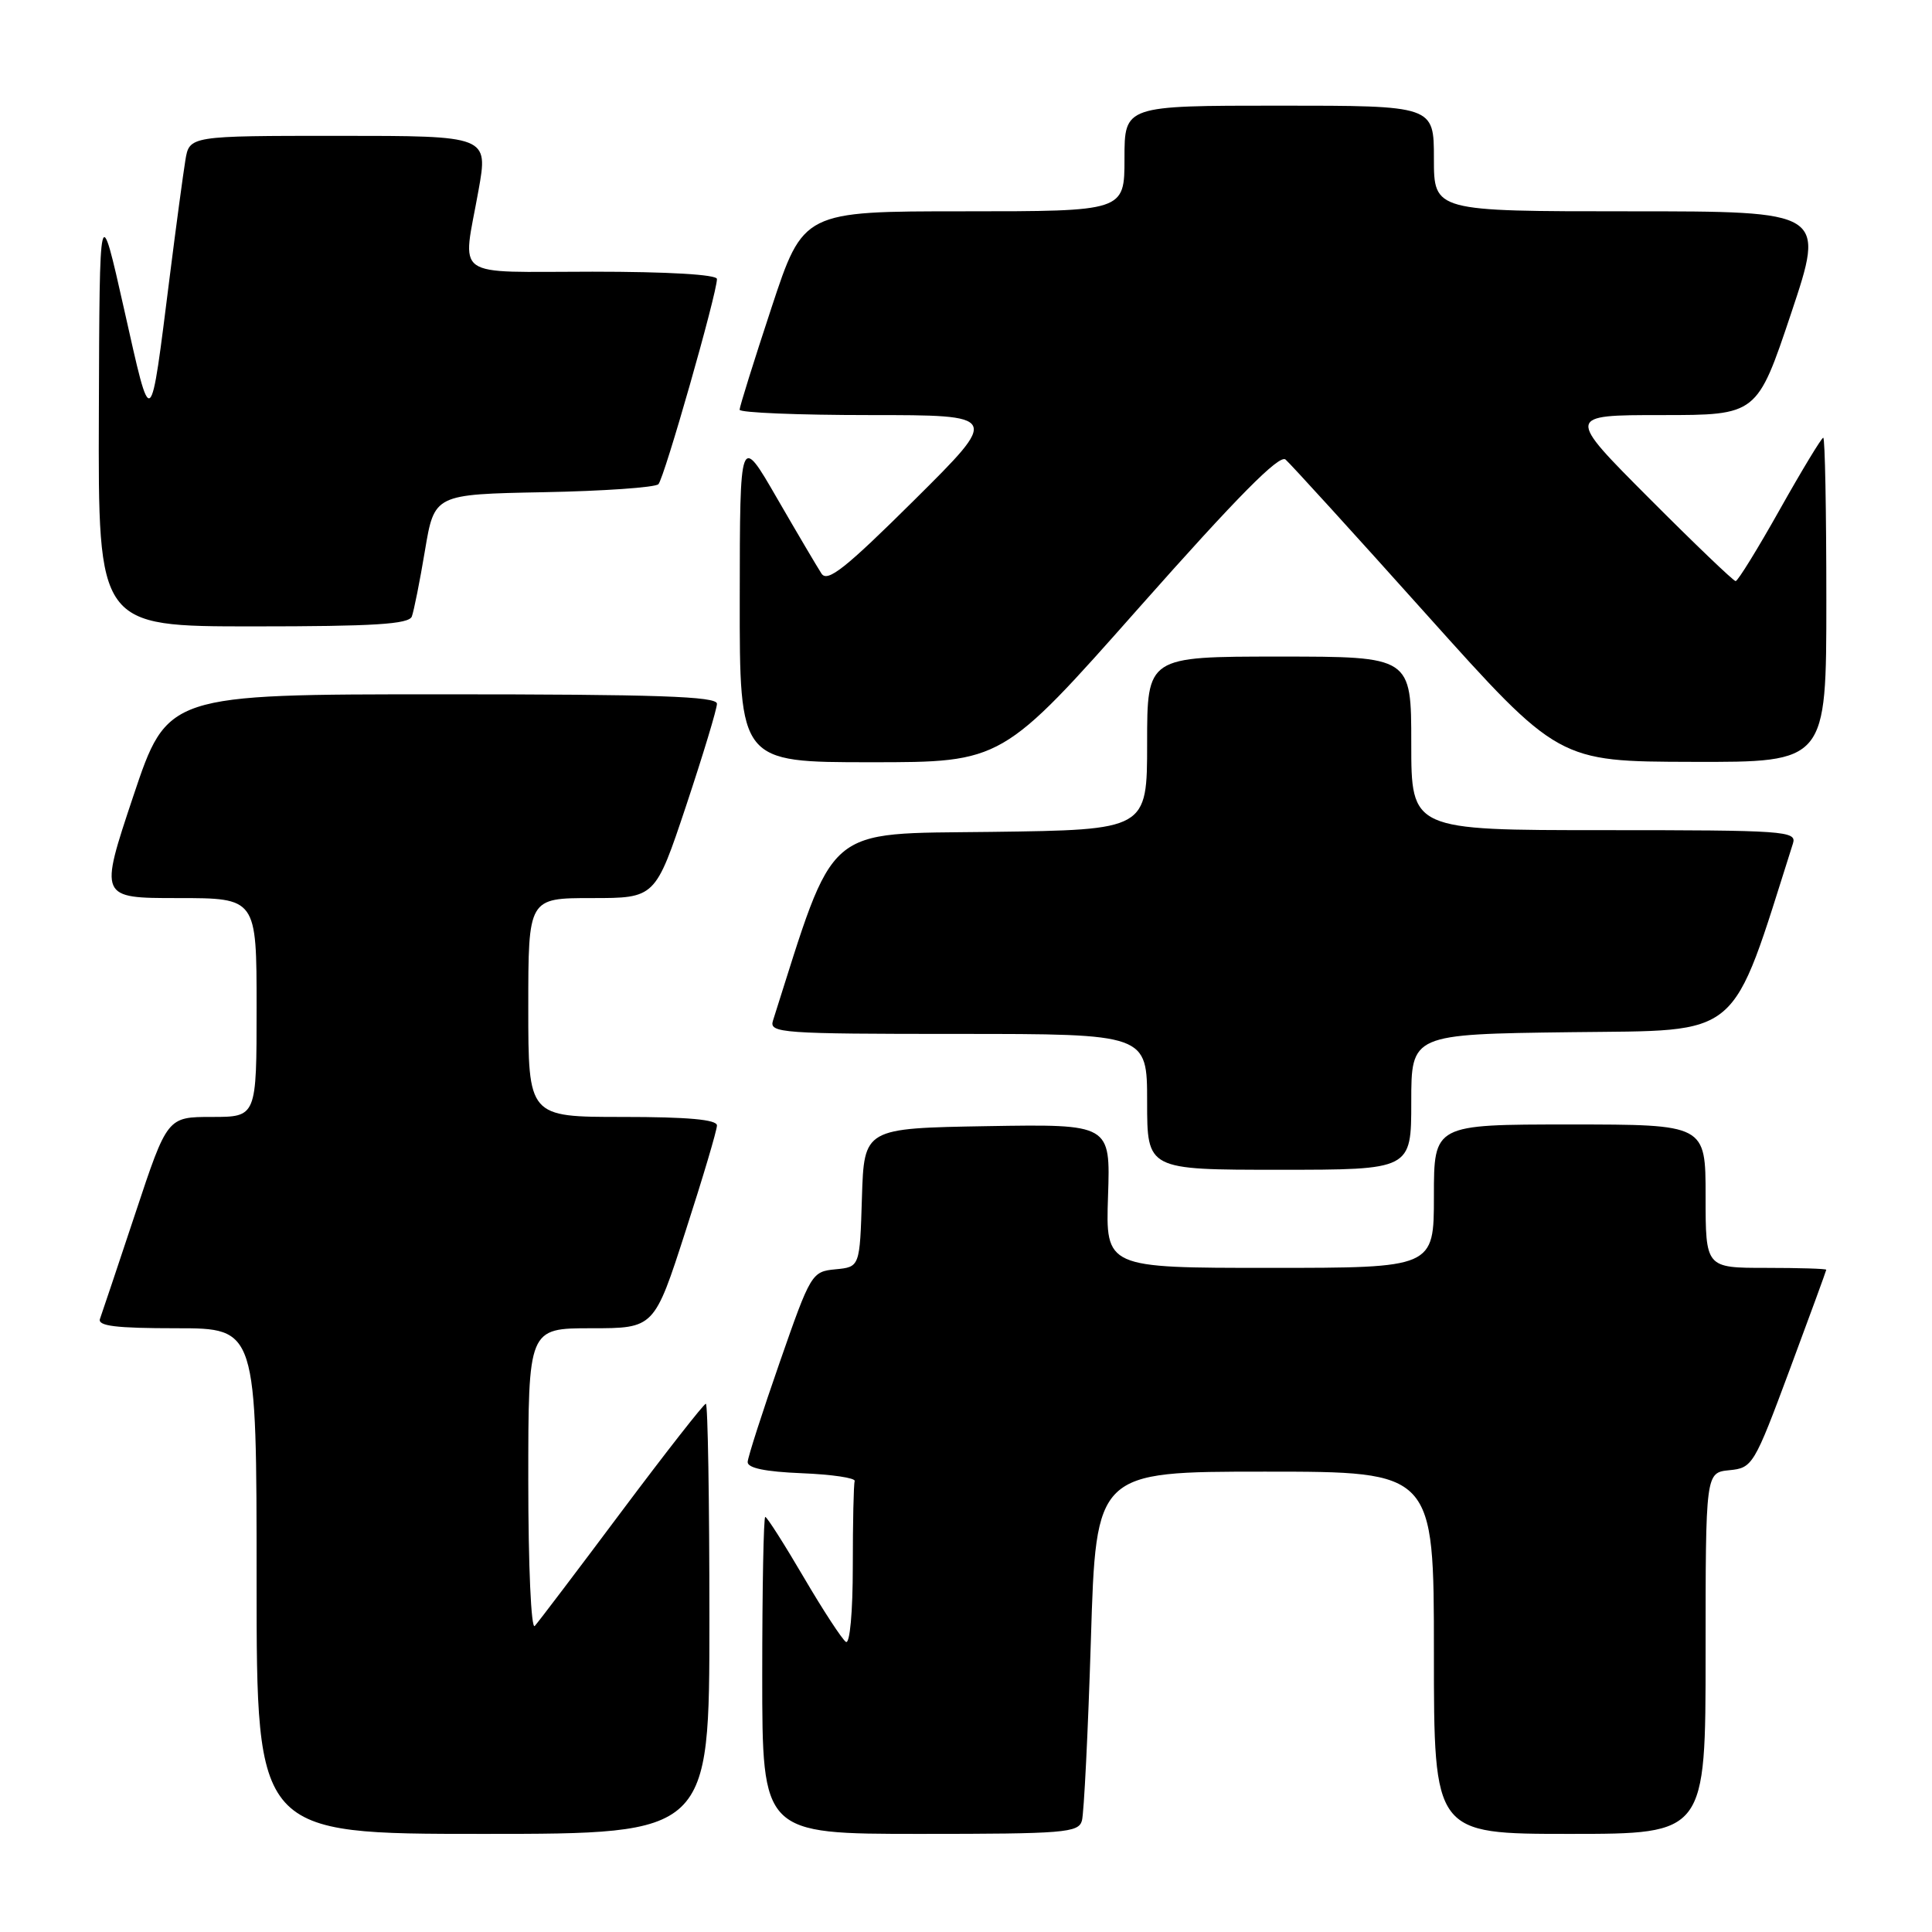 <?xml version="1.0" encoding="UTF-8" standalone="no"?>
<!DOCTYPE svg PUBLIC "-//W3C//DTD SVG 1.1//EN" "http://www.w3.org/Graphics/SVG/1.1/DTD/svg11.dtd" >
<svg xmlns="http://www.w3.org/2000/svg" xmlns:xlink="http://www.w3.org/1999/xlink" version="1.1" viewBox="0 0 256 256">
 <g >
 <path fill="currentColor"
d=" M 94.00 214.50 C 94.00 198.82 93.79 186.00 93.53 186.00 C 93.27 186.00 88.25 192.41 82.38 200.25 C 76.52 208.09 71.33 214.93 70.86 215.45 C 70.38 215.98 70.00 207.50 70.00 196.20 C 70.00 176.00 70.00 176.00 78.34 176.00 C 86.69 176.00 86.69 176.00 90.84 163.13 C 93.13 156.06 95.00 149.76 95.00 149.13 C 95.00 148.35 91.15 148.00 82.50 148.00 C 70.00 148.00 70.00 148.00 70.00 133.50 C 70.00 119.00 70.00 119.00 78.42 119.00 C 86.83 119.00 86.83 119.00 90.92 106.75 C 93.16 100.01 95.00 93.94 95.00 93.25 C 95.00 92.27 87.03 92.00 58.59 92.00 C 22.18 92.00 22.18 92.00 17.66 105.50 C 13.15 119.00 13.15 119.00 23.57 119.00 C 34.00 119.00 34.00 119.00 34.00 133.50 C 34.00 148.00 34.00 148.00 28.08 148.00 C 22.17 148.00 22.17 148.00 17.94 160.75 C 15.61 167.76 13.50 174.06 13.25 174.75 C 12.90 175.70 15.33 176.00 23.39 176.00 C 34.00 176.00 34.00 176.00 34.00 209.50 C 34.00 243.00 34.00 243.00 64.00 243.00 C 94.00 243.00 94.00 243.00 94.00 214.50 Z  M 143.36 241.25 C 143.63 240.29 144.17 229.49 144.55 217.25 C 145.23 195.00 145.23 195.00 167.62 195.00 C 190.00 195.00 190.00 195.00 190.00 219.00 C 190.00 243.00 190.00 243.00 208.00 243.00 C 226.00 243.00 226.00 243.00 226.00 219.06 C 226.00 195.13 226.00 195.13 229.15 194.81 C 232.22 194.51 232.43 194.16 237.14 181.50 C 239.80 174.35 241.98 168.39 241.99 168.25 C 241.99 168.11 238.40 168.00 234.00 168.00 C 226.00 168.00 226.00 168.00 226.00 158.50 C 226.00 149.00 226.00 149.00 208.00 149.00 C 190.00 149.00 190.00 149.00 190.00 158.50 C 190.00 168.00 190.00 168.00 168.25 168.00 C 146.50 168.00 146.50 168.00 146.82 158.48 C 147.14 148.95 147.14 148.95 130.82 149.22 C 114.50 149.50 114.50 149.50 114.21 158.69 C 113.93 167.88 113.93 167.88 110.71 168.19 C 107.56 168.49 107.42 168.73 103.32 180.50 C 101.02 187.10 99.11 193.04 99.07 193.71 C 99.02 194.52 101.37 195.01 106.25 195.21 C 110.24 195.37 113.39 195.84 113.25 196.25 C 113.11 196.66 113.00 201.75 113.00 207.56 C 113.00 213.61 112.61 217.88 112.09 217.56 C 111.60 217.25 109.08 213.40 106.50 209.00 C 103.92 204.60 101.63 201.00 101.40 201.00 C 101.18 201.00 101.00 210.45 101.00 222.00 C 101.00 243.00 101.00 243.00 121.93 243.00 C 141.01 243.00 142.91 242.85 143.36 241.25 Z  M 187.00 146.02 C 187.00 137.04 187.00 137.04 208.16 136.77 C 231.09 136.48 229.22 138.07 237.58 111.75 C 238.10 110.11 236.46 110.00 212.57 110.00 C 187.00 110.00 187.00 110.00 187.00 98.50 C 187.00 87.00 187.00 87.00 169.50 87.00 C 152.00 87.00 152.00 87.00 152.00 98.48 C 152.00 109.96 152.00 109.96 131.34 110.23 C 108.95 110.52 110.78 108.94 102.42 135.25 C 101.90 136.88 103.51 137.00 126.93 137.00 C 152.00 137.00 152.00 137.00 152.00 146.00 C 152.00 155.00 152.00 155.00 169.50 155.00 C 187.00 155.00 187.00 155.00 187.00 146.02 Z  M 150.99 80.45 C 163.95 65.82 169.52 60.19 170.34 60.89 C 170.98 61.44 179.38 70.66 189.00 81.40 C 206.50 100.91 206.50 100.91 224.25 100.95 C 242.00 101.00 242.00 101.00 242.00 79.50 C 242.00 67.67 241.82 58.00 241.59 58.00 C 241.37 58.00 238.78 62.27 235.84 67.50 C 232.91 72.72 230.27 77.00 229.98 77.00 C 229.70 77.00 224.53 72.05 218.50 66.00 C 207.53 55.00 207.53 55.00 220.18 55.00 C 232.82 55.00 232.82 55.00 237.34 41.50 C 241.85 28.00 241.85 28.00 215.93 28.00 C 190.00 28.00 190.00 28.00 190.00 21.00 C 190.00 14.00 190.00 14.00 169.50 14.00 C 149.00 14.00 149.00 14.00 149.00 21.00 C 149.00 28.00 149.00 28.00 127.72 28.00 C 106.44 28.00 106.44 28.00 102.22 40.79 C 99.90 47.82 98.00 53.90 98.00 54.29 C 98.00 54.68 105.76 55.00 115.24 55.00 C 132.49 55.00 132.49 55.00 121.16 66.25 C 111.99 75.35 109.64 77.21 108.85 76.00 C 108.31 75.17 105.65 70.67 102.95 66.00 C 98.04 57.50 98.04 57.50 98.02 79.25 C 98.00 101.00 98.00 101.00 115.40 101.00 C 132.80 101.00 132.80 101.00 150.99 80.45 Z  M 54.57 81.69 C 54.84 80.96 55.63 77.03 56.31 72.94 C 57.56 65.50 57.56 65.50 72.01 65.22 C 79.96 65.07 86.81 64.59 87.24 64.16 C 88.01 63.39 95.00 38.89 95.00 36.97 C 95.00 36.38 88.51 36.00 78.50 36.00 C 59.64 36.00 61.27 37.16 63.40 25.25 C 64.70 18.00 64.70 18.00 44.90 18.00 C 25.09 18.00 25.09 18.00 24.56 21.25 C 24.27 23.04 23.34 29.90 22.51 36.50 C 19.86 57.49 20.12 57.30 16.45 41.00 C 13.19 26.50 13.19 26.50 13.10 54.75 C 13.00 83.00 13.00 83.00 33.53 83.00 C 49.57 83.00 54.17 82.71 54.57 81.69 Z "/>
</g>
</svg>